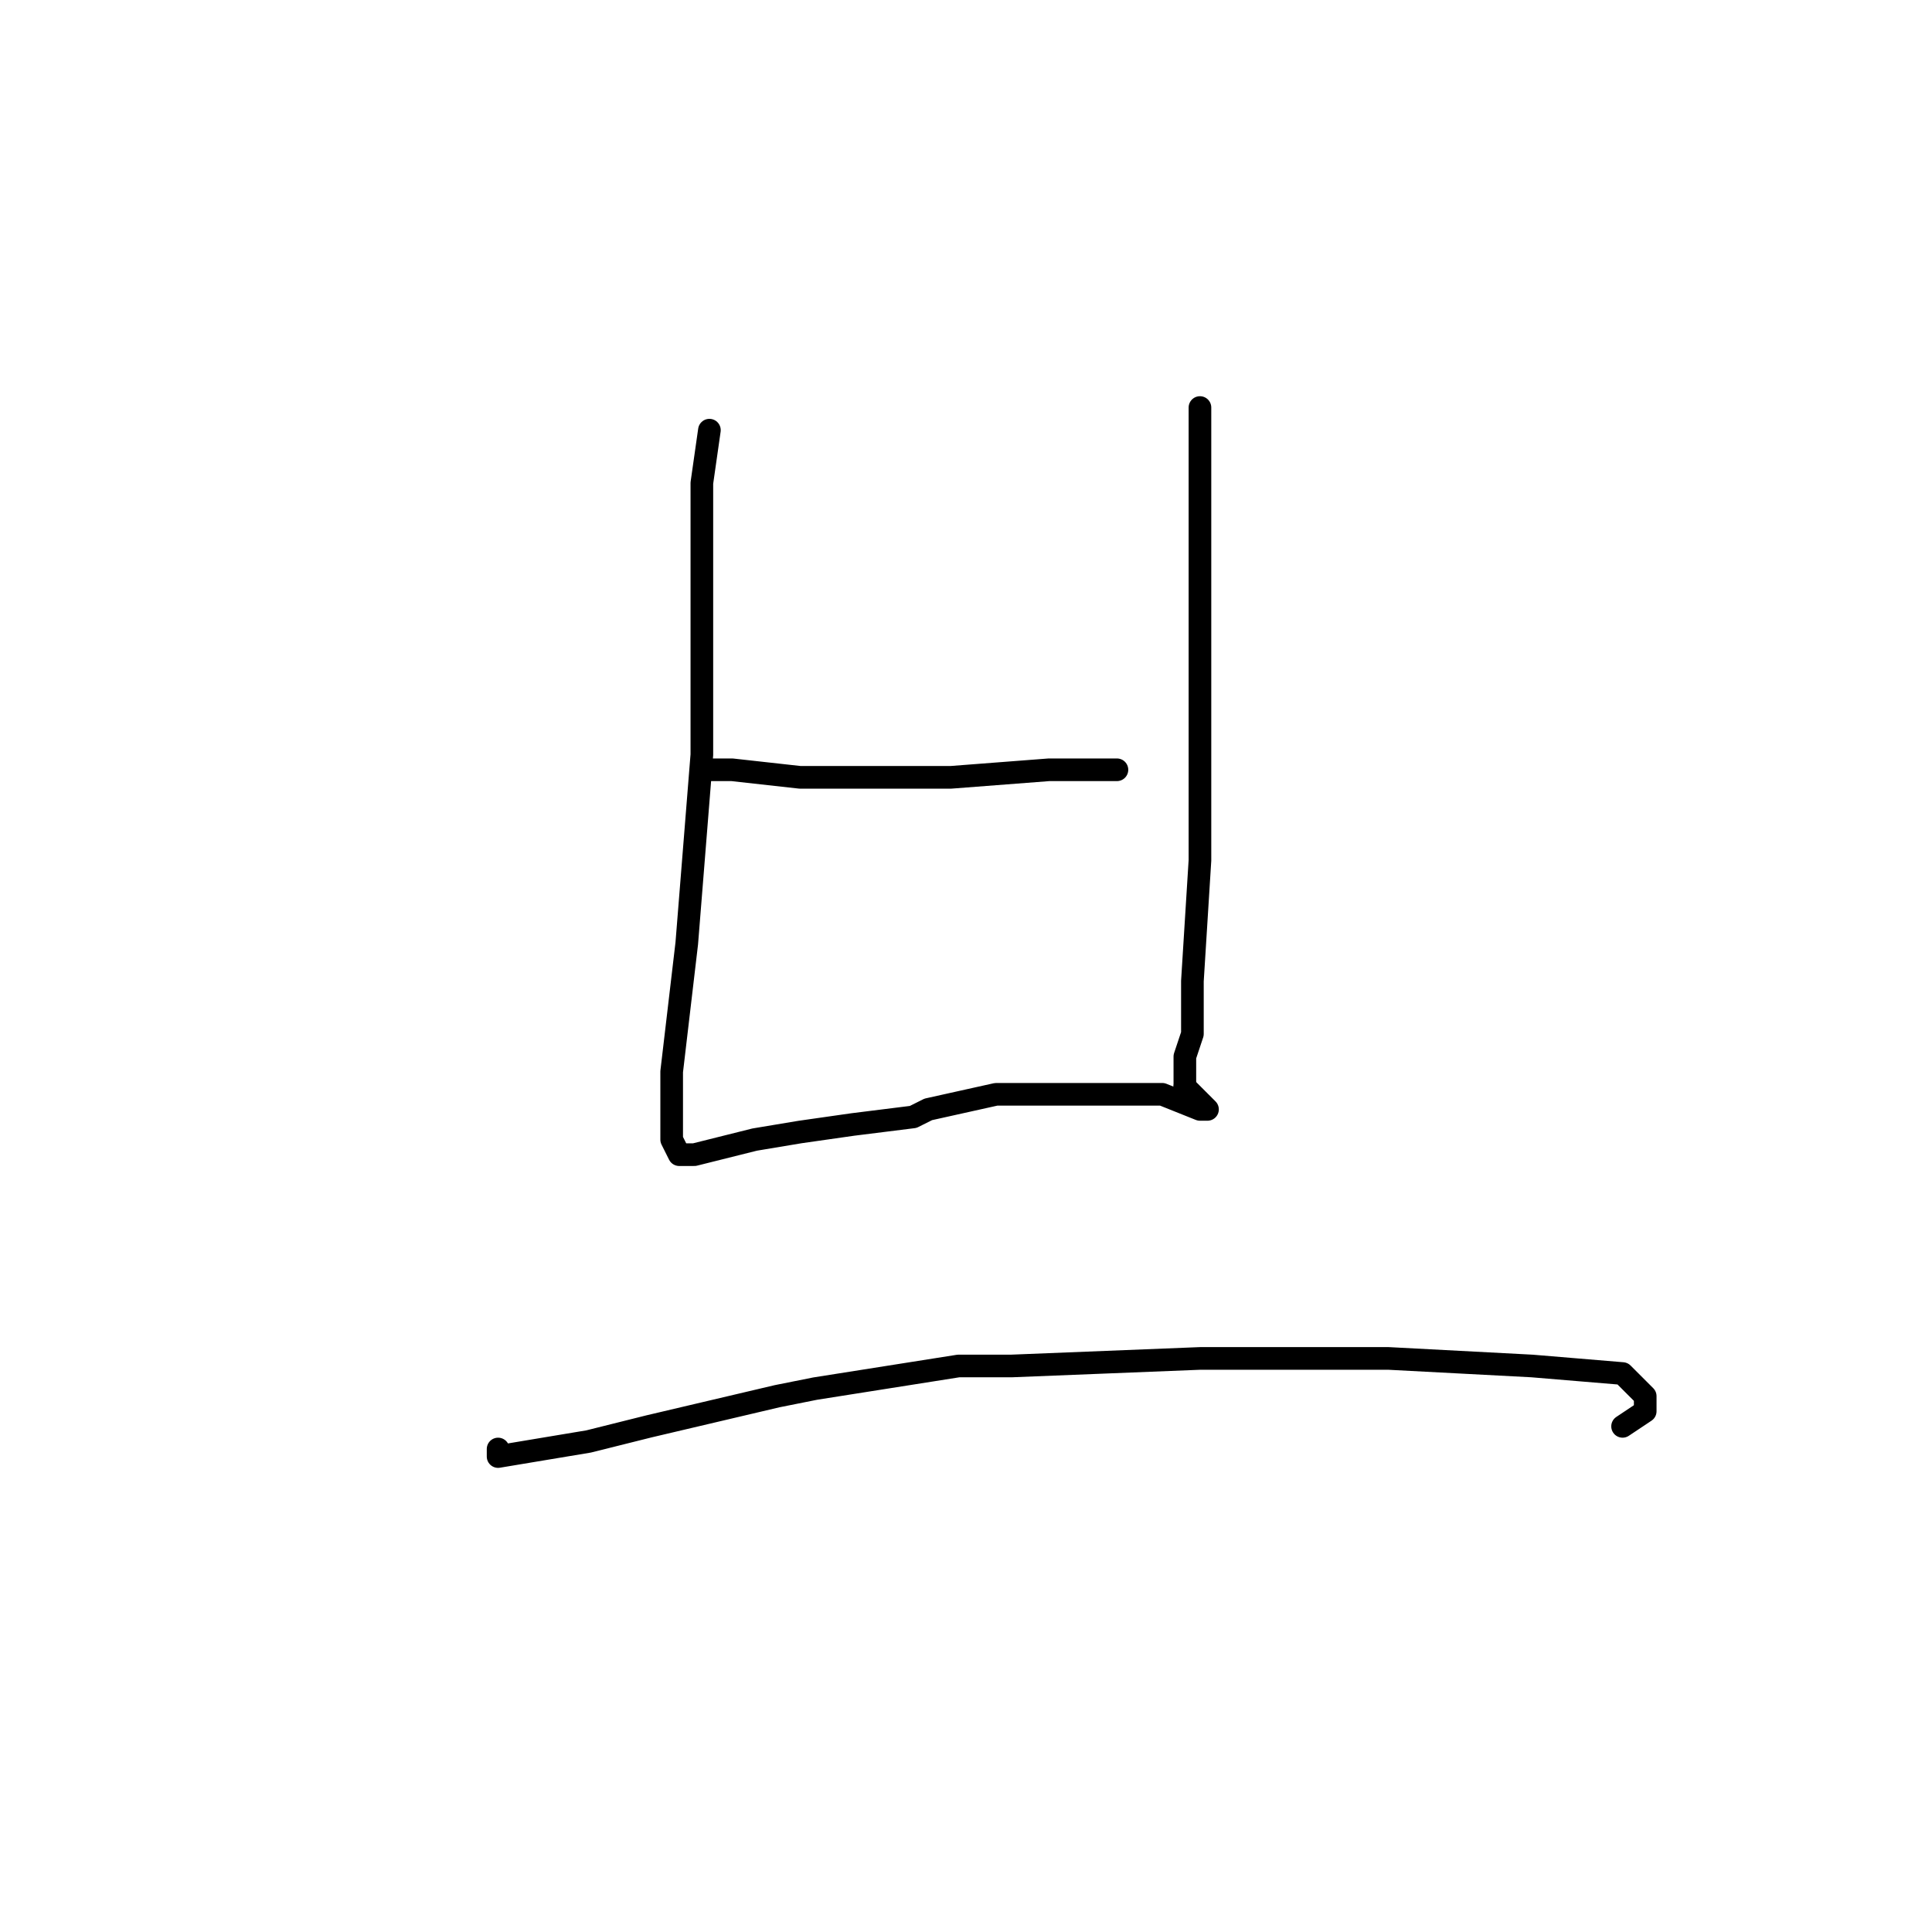 <?xml version="1.0" standalone="no"?>
    <svg width="256" height="256" xmlns="http://www.w3.org/2000/svg" version="1.1">
    <polyline stroke="black" stroke-width="3" stroke-linecap="round" fill="transparent" stroke-linejoin="round" points="94 57 93 64 93 74 93 94 93 100 91 125 89 142 89 151 90 153 92 153 96 152 100 151 106 150 113 149 121 148 123 147 132 145 135 145 146 145 154 145 159 147 160 147 158 145 157 144 157 144 " />
        <polyline stroke="black" stroke-width="3" stroke-linecap="round" fill="transparent" stroke-linejoin="round" points="93 102 97 102 106 103 112 103 122 103 126 103 139 102 148 102 148 102 " />
        <polyline stroke="black" stroke-width="3" stroke-linecap="round" fill="transparent" stroke-linejoin="round" points="159 54 159 65 159 83 159 93 159 114 158 130 158 137 157 140 157 145 157 145 " />
        <polyline stroke="black" stroke-width="3" stroke-linecap="round" fill="transparent" stroke-linejoin="round" points="66 192 66 193 78 191 86 189 103 185 108 184 127 181 134 181 159 180 184 180 203 181 215 182 218 185 218 187 215 189 215 189 " />
        </svg>